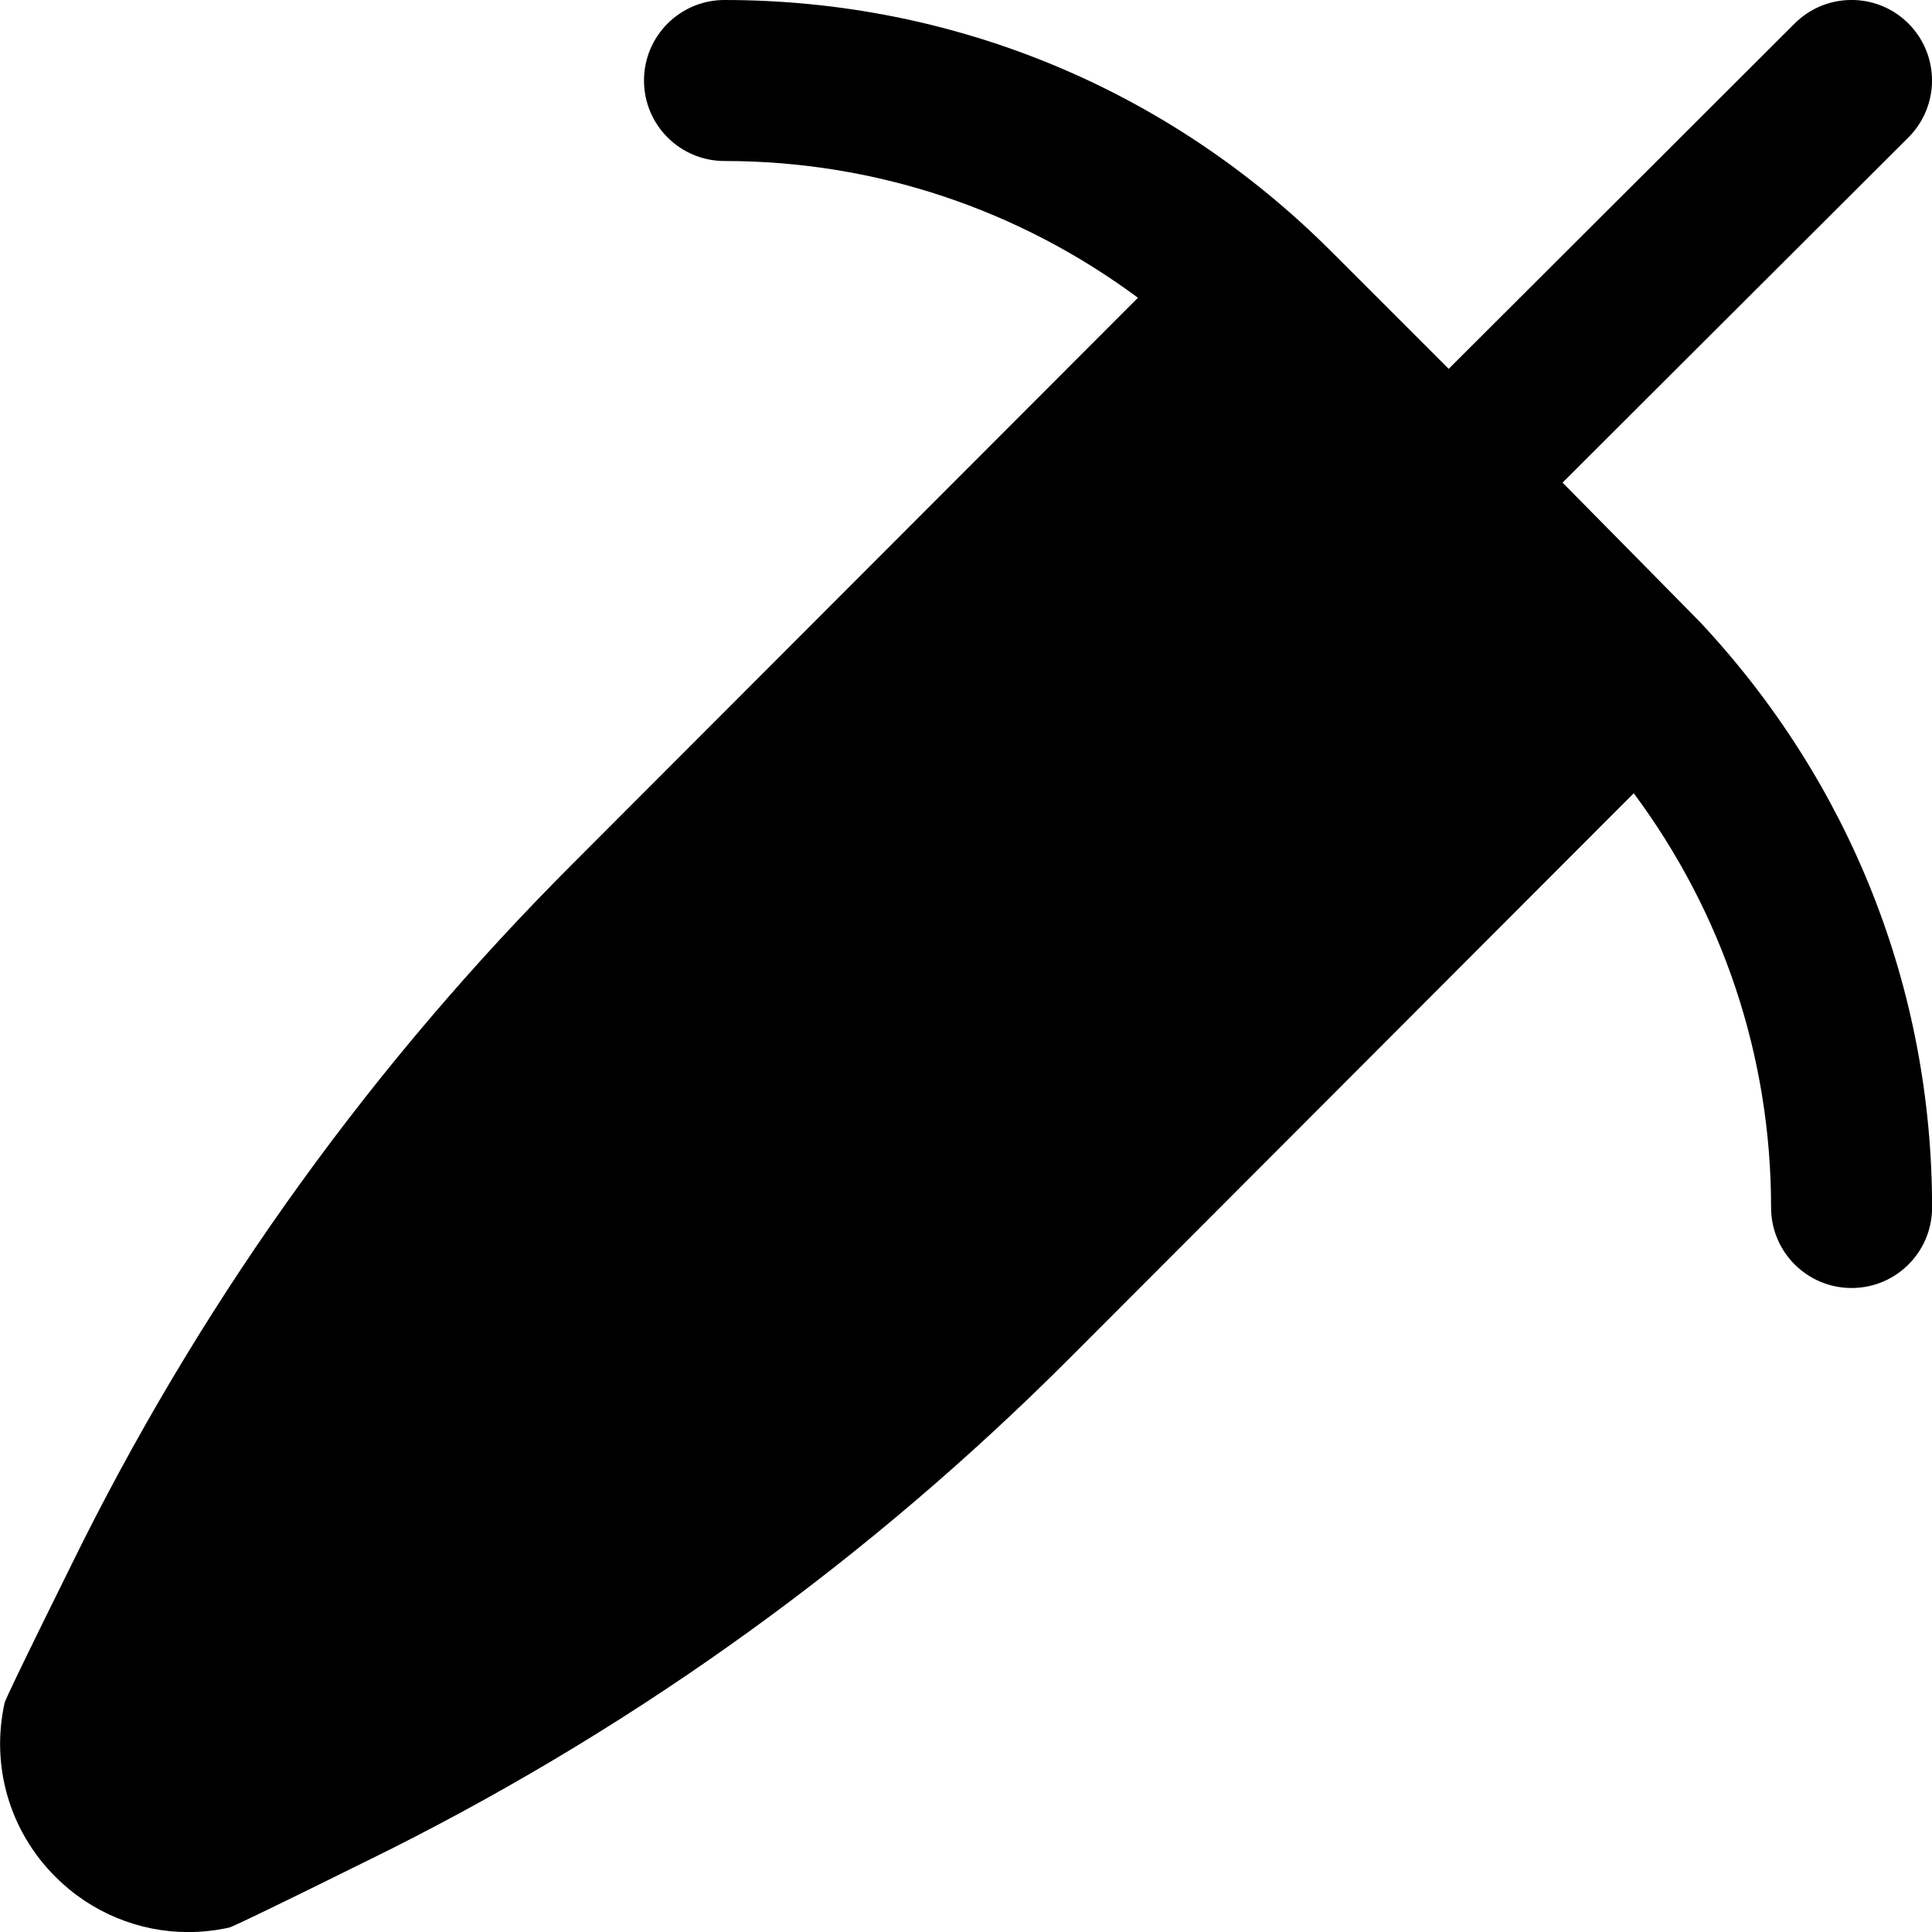 <?xml version="1.0" encoding="UTF-8"?>
<svg xmlns="http://www.w3.org/2000/svg" id="Layer_1" data-name="Layer 1" viewBox="0 0 24 24">
  <path d="m19.41,5.996l4.296-4.288c.392-.391.392-1.023.002-1.415-.391-.392-1.025-.39-1.414-.001l-4.298,4.29-1.461-1.461C14.522,1.108,11.847,0,9,0c-.553,0-1,.448-1,1s.447,1,1,1c1.876,0,3.656.602,5.136,1.699l-7.024,7.033c-2.463,2.463-4.507,5.291-6.074,8.403,0,0-.964,1.938-.981,2.019-.173.784.062,1.592.631,2.16.445.445,1.038.687,1.651.687.169,0,.339-.019.508-.056.082-.018,2.021-.982,2.021-.982,3.111-1.567,5.938-3.61,8.403-6.075l7.024-7.034c1.102,1.482,1.706,3.266,1.706,5.146,0,.552.447,1,1,1s1-.448,1-1c0-2.724-1.025-5.286-2.877-7.267-.02-.023-1.713-1.737-1.713-1.737Z"/>
</svg>

